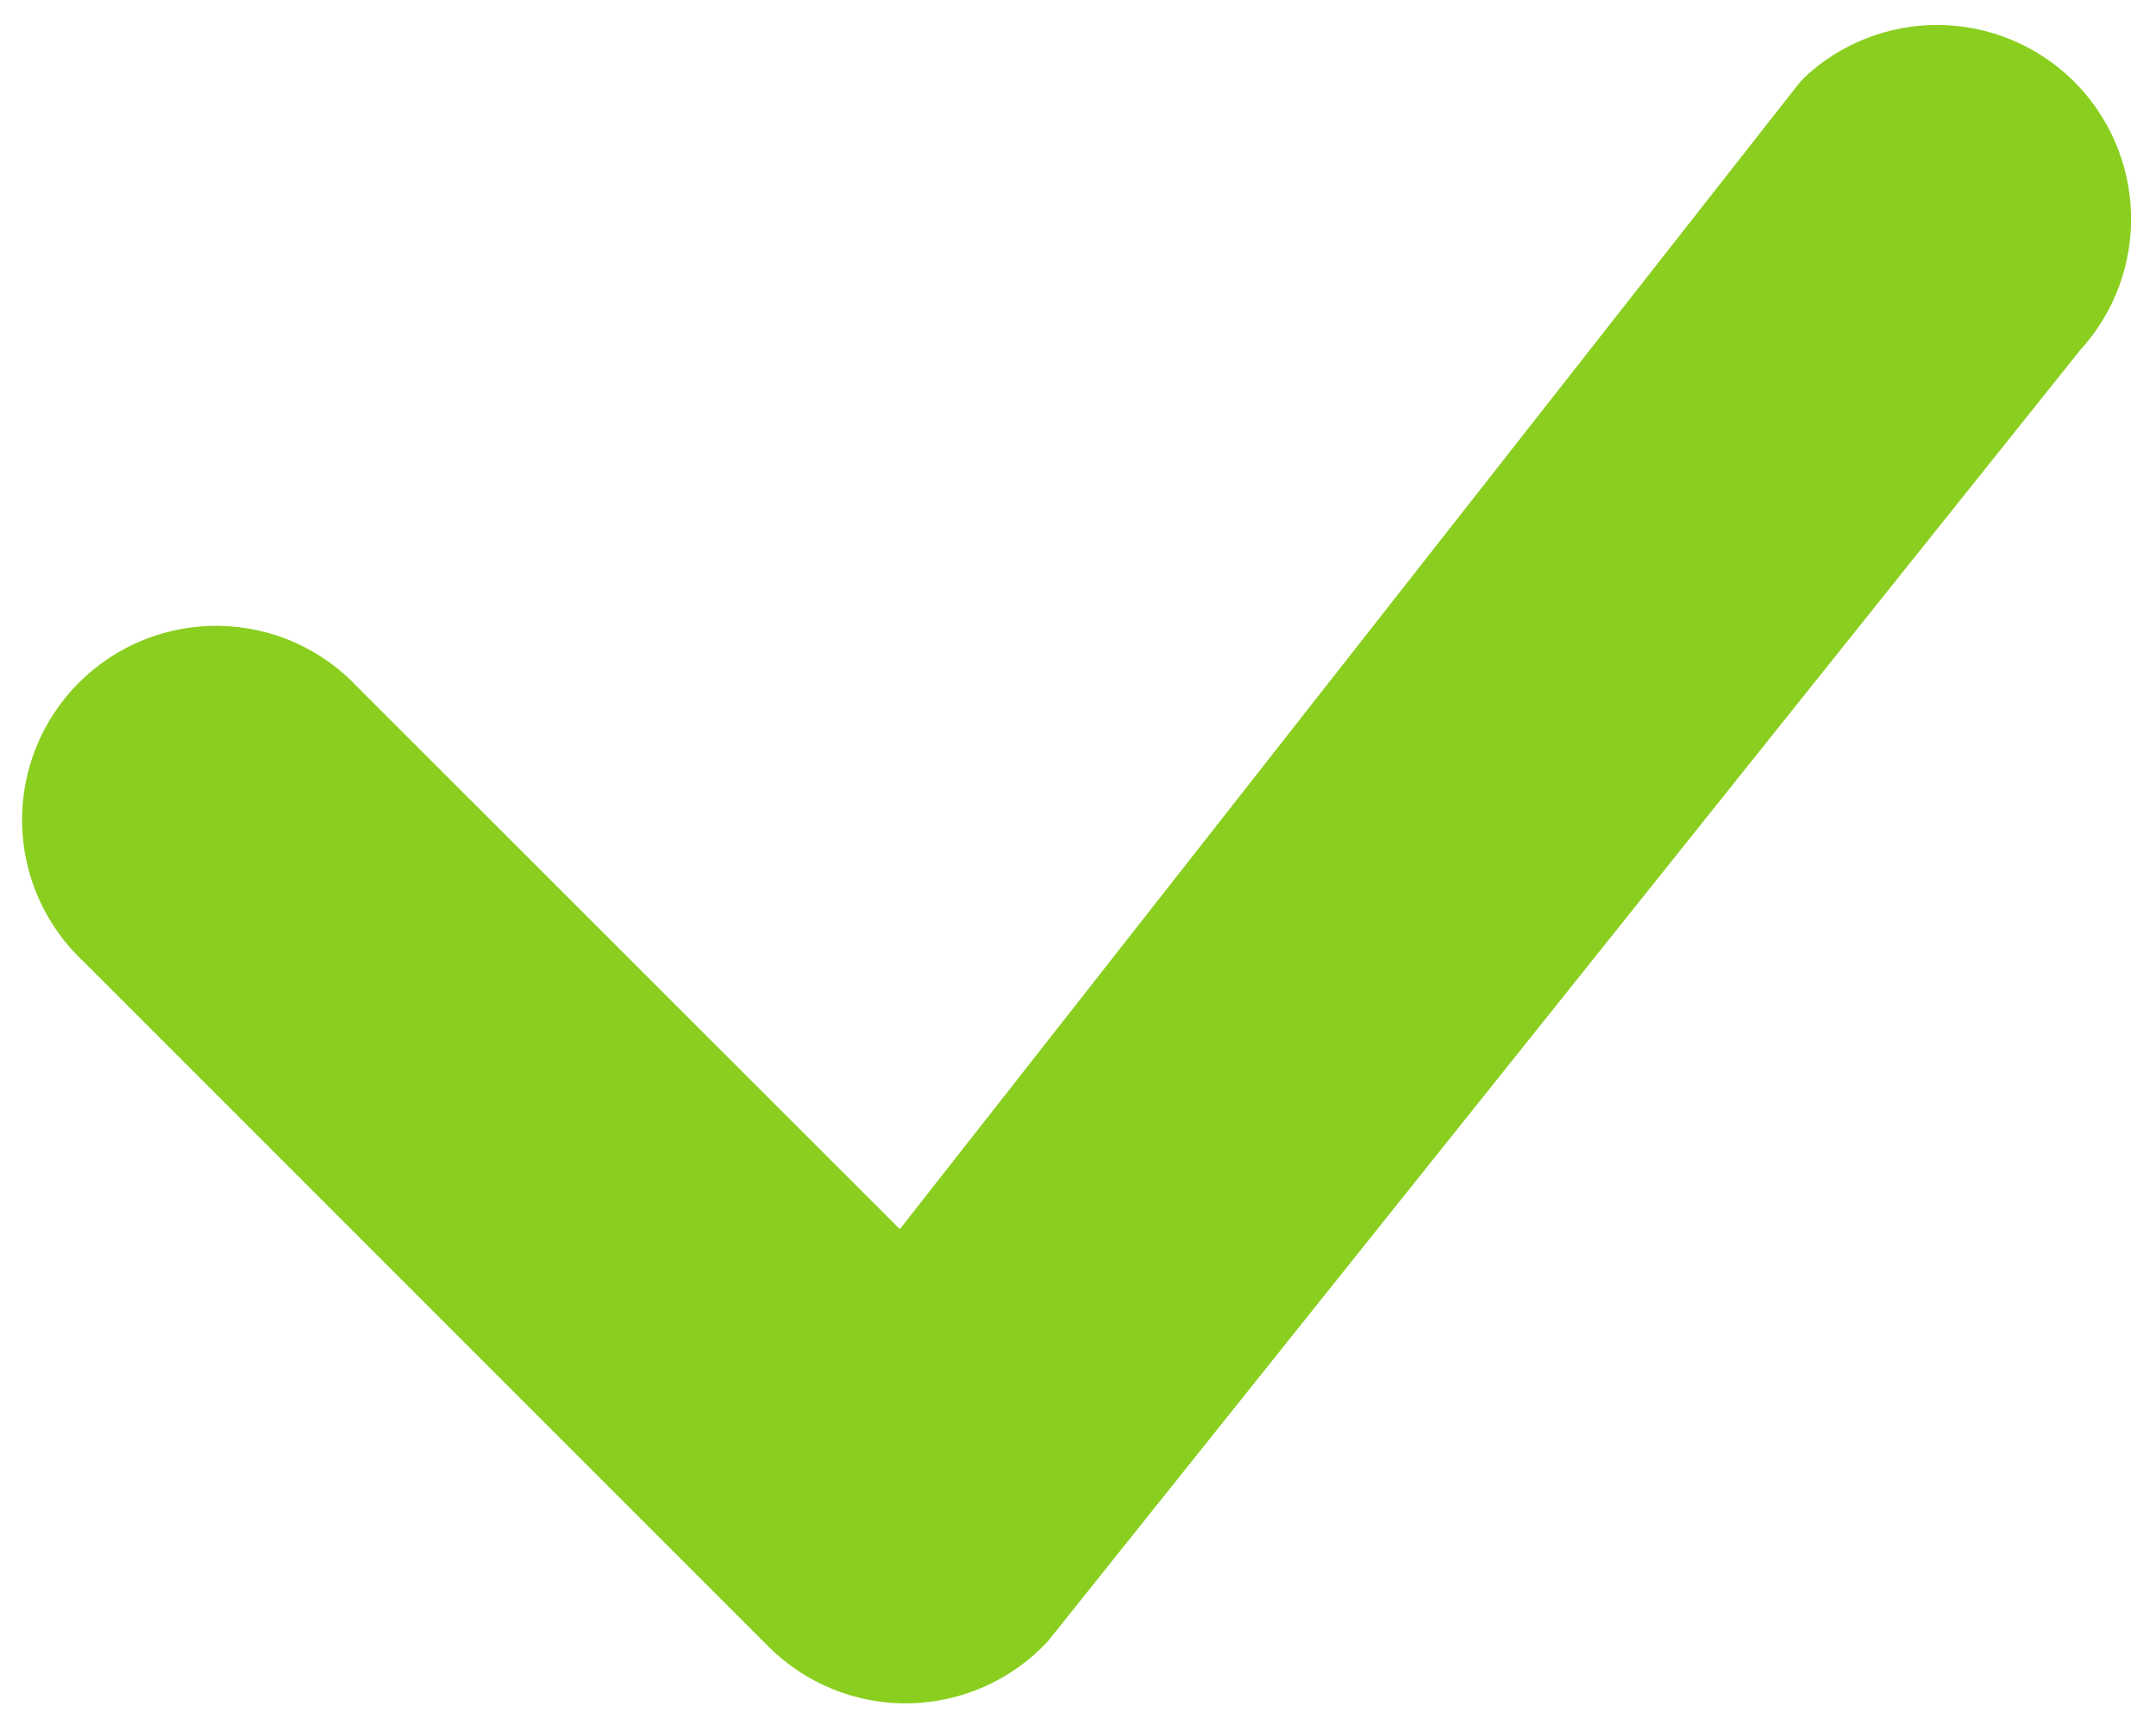 <svg width="50" height="40" viewBox="0 0 50 40" fill="none" xmlns="http://www.w3.org/2000/svg">
<path d="M41.82 1.82C42.665 1.015 43.79 0.571 44.957 0.579C46.124 0.588 47.242 1.05 48.075 1.867C48.908 2.685 49.39 3.794 49.421 4.96C49.452 6.127 49.029 7.26 48.24 8.12L24.3 38.06C23.888 38.503 23.392 38.859 22.839 39.106C22.287 39.353 21.69 39.486 21.085 39.498C20.481 39.509 19.88 39.398 19.319 39.171C18.757 38.945 18.248 38.608 17.82 38.18L1.944 22.304C1.502 21.892 1.147 21.395 0.901 20.843C0.655 20.291 0.523 19.695 0.512 19.091C0.502 18.487 0.613 17.887 0.839 17.326C1.066 16.766 1.402 16.257 1.83 15.83C2.257 15.402 2.766 15.066 3.326 14.839C3.887 14.613 4.487 14.502 5.091 14.512C5.695 14.523 6.291 14.655 6.843 14.901C7.395 15.147 7.892 15.502 8.304 15.944L20.868 28.502L41.706 1.952C41.743 1.906 41.783 1.862 41.826 1.82H41.82Z" fill="#8ACF1F"/>
</svg>
